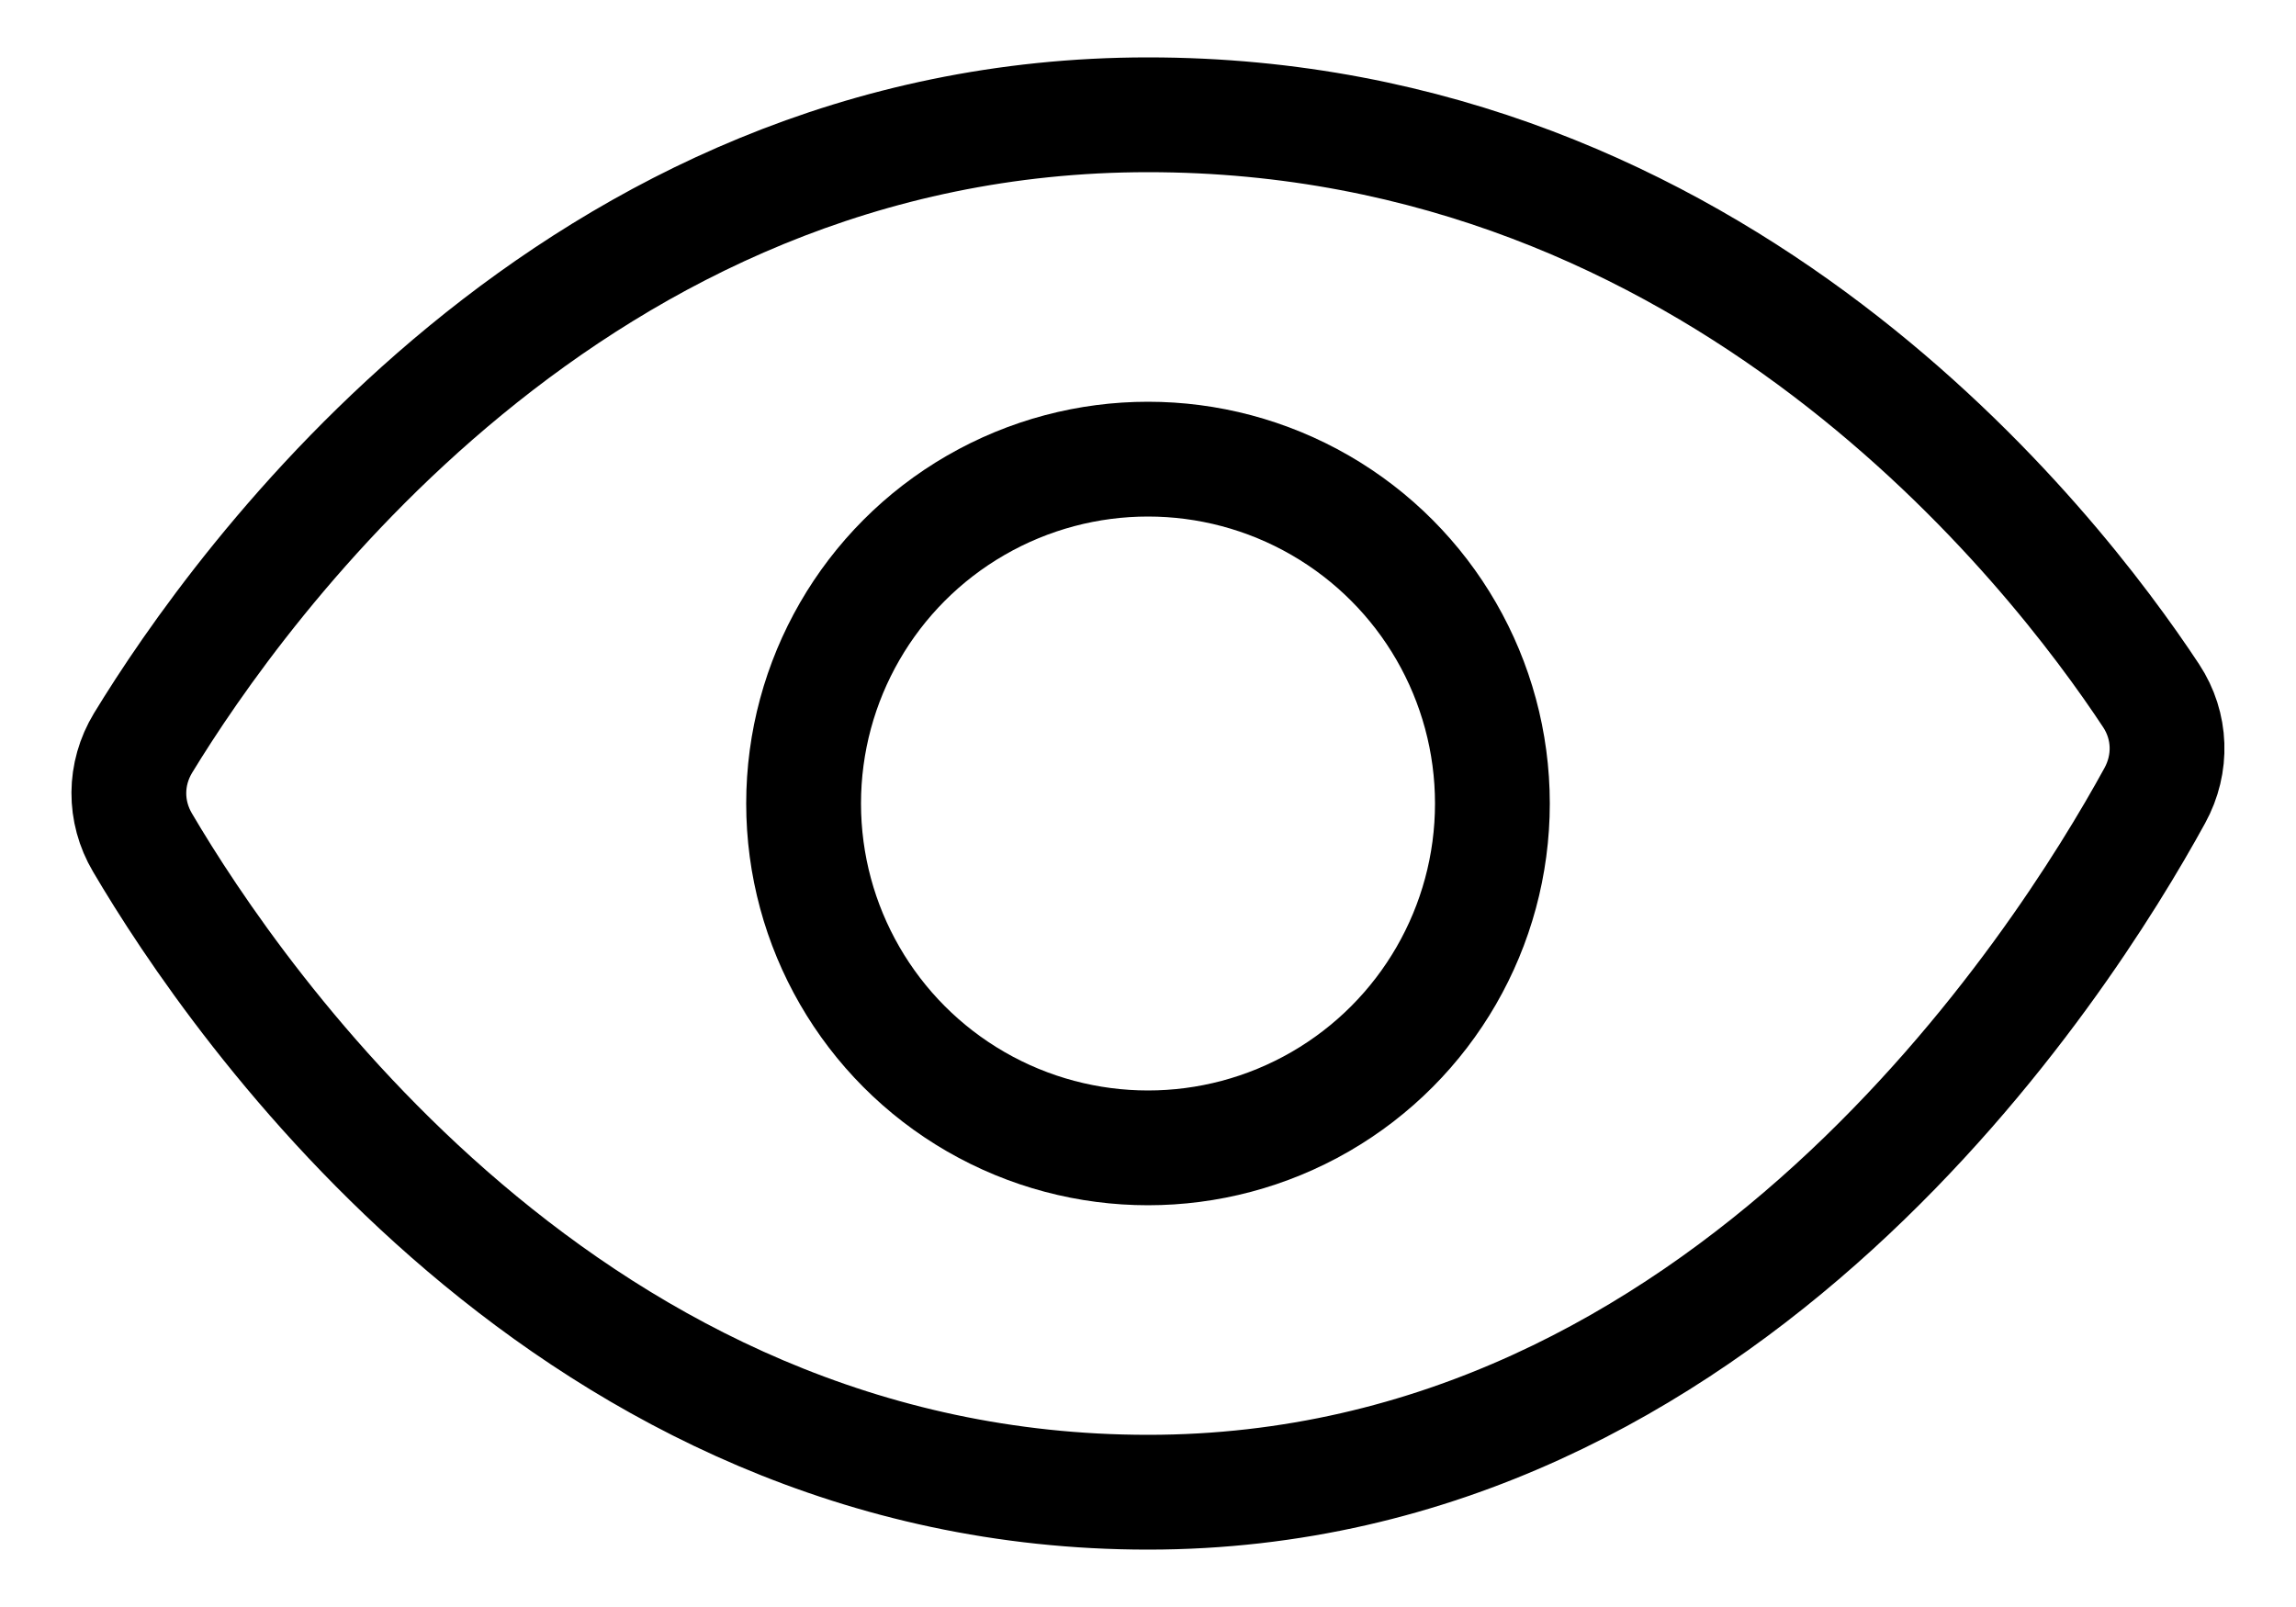 <svg width="20" height="14" viewBox="0 0 20 14" fill="none" xmlns="http://www.w3.org/2000/svg">
    <path
        d="M10 1C4.993 1 2.075 5.112 1.246 6.473C1.083 6.742 1.081 7.069 1.241 7.34C2.061 8.735 4.981 13 10 13C15.041 13 17.965 8.401 18.77 6.931C18.922 6.654 18.912 6.325 18.738 6.061C17.888 4.773 14.976 1 10 1Z"
        stroke="#000" stroke-miterlimit="5.372" stroke-linecap="round" stroke-linejoin="round" />
    <circle cx="10" cy="7" r="3" stroke="#000" />
</svg>